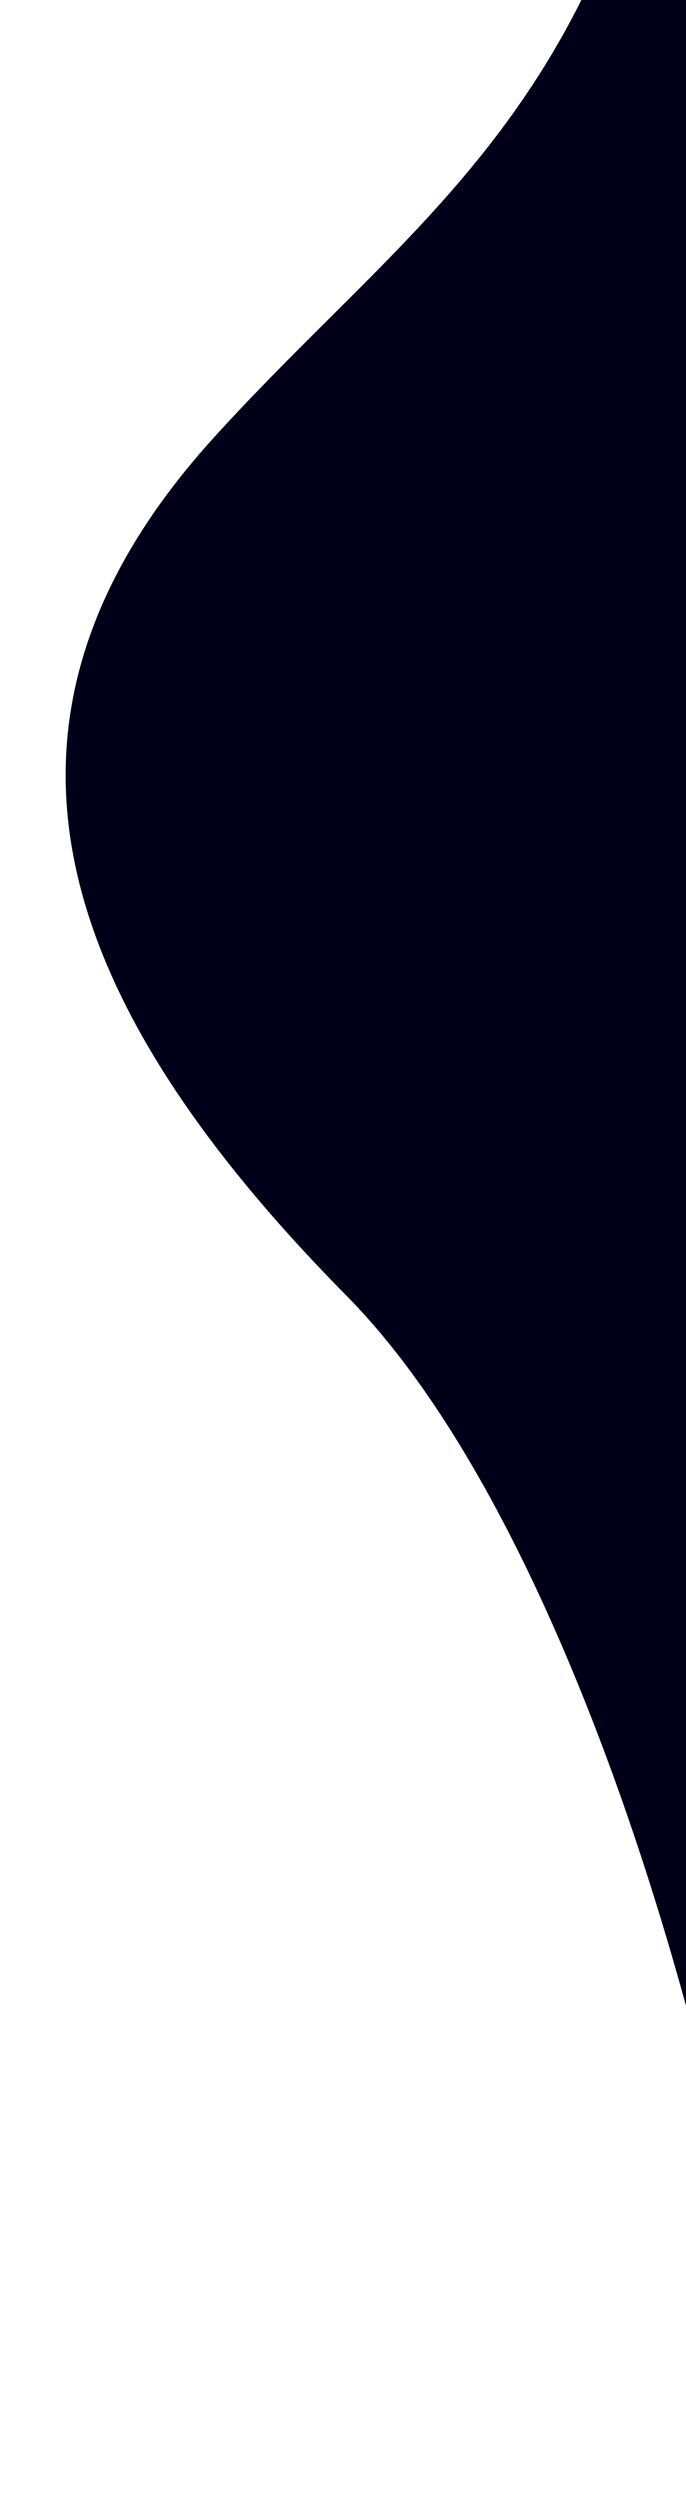<svg width="61" height="222" viewBox="0 0 61 222" fill="none" xmlns="http://www.w3.org/2000/svg">
<path d="M30.831 115.077C52.285 136.78 66.577 191.45 68.93 219.871L155.53 217.988L147.045 -172.171C118.358 -163.281 61.312 -130.446 62.621 -70.224C64.258 5.054 42.093 13.496 19.069 38.795C-3.954 64.094 5.049 88.996 30.831 115.077Z" fill="#000018"/>
</svg>
